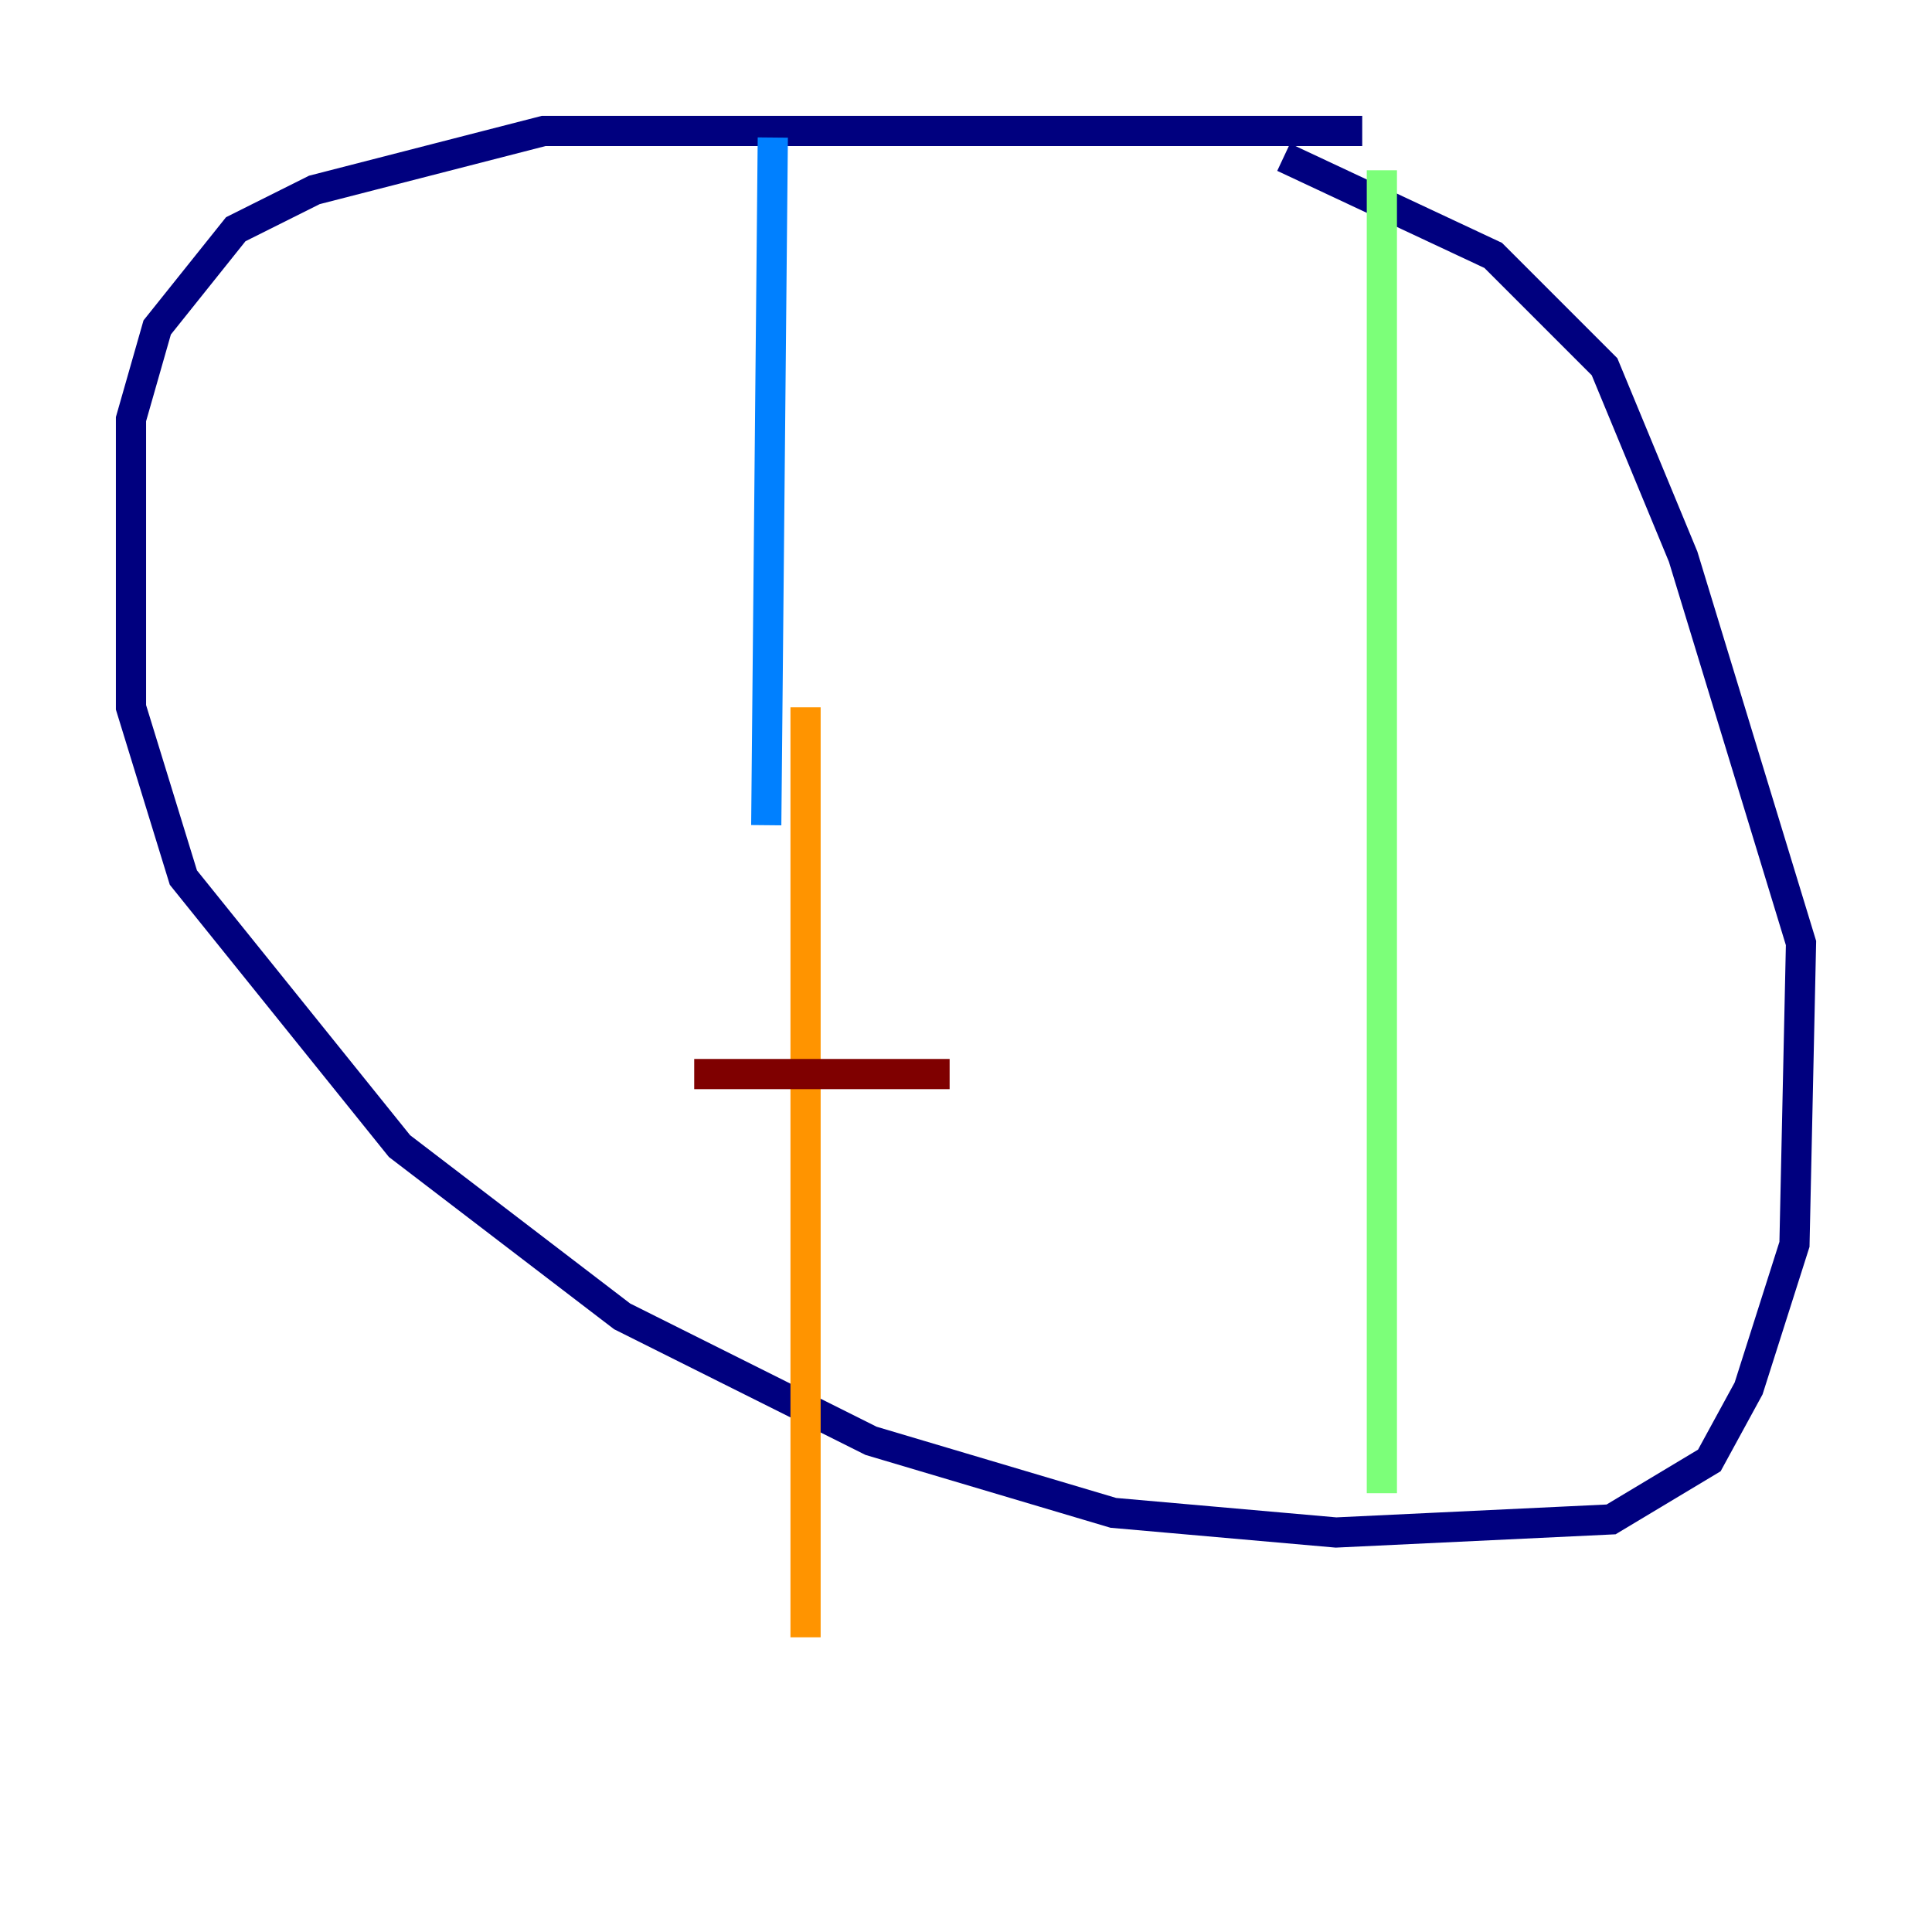 <?xml version="1.0" encoding="utf-8" ?>
<svg baseProfile="tiny" height="128" version="1.2" viewBox="0,0,128,128" width="128" xmlns="http://www.w3.org/2000/svg" xmlns:ev="http://www.w3.org/2001/xml-events" xmlns:xlink="http://www.w3.org/1999/xlink"><defs /><polyline fill="none" points="90.251,8.678 36.014,8.678 20.827,12.583 15.62,15.186 10.414,21.695 8.678,27.77 8.678,46.861 12.149,58.142 26.468,75.932 41.22,87.214 57.709,95.458 73.763,100.231 88.515,101.532 106.739,100.664 113.248,96.759 115.851,91.986 118.888,82.441 119.322,62.481 111.512,36.881 106.305,24.298 98.929,16.922 85.044,10.414" stroke="#00007f" stroke-width="2" /><polyline fill="none" points="51.2,9.112 50.766,54.671" stroke="#0080ff" stroke-width="2" /><polyline fill="none" points="91.552,11.281 91.552,98.929" stroke="#7cff79" stroke-width="2" /><polyline fill="none" points="53.37,46.861 53.37,108.475" stroke="#ff9400" stroke-width="2" /><polyline fill="none" points="45.993,71.159 62.915,71.159" stroke="#7f0000" stroke-width="2" /></svg>